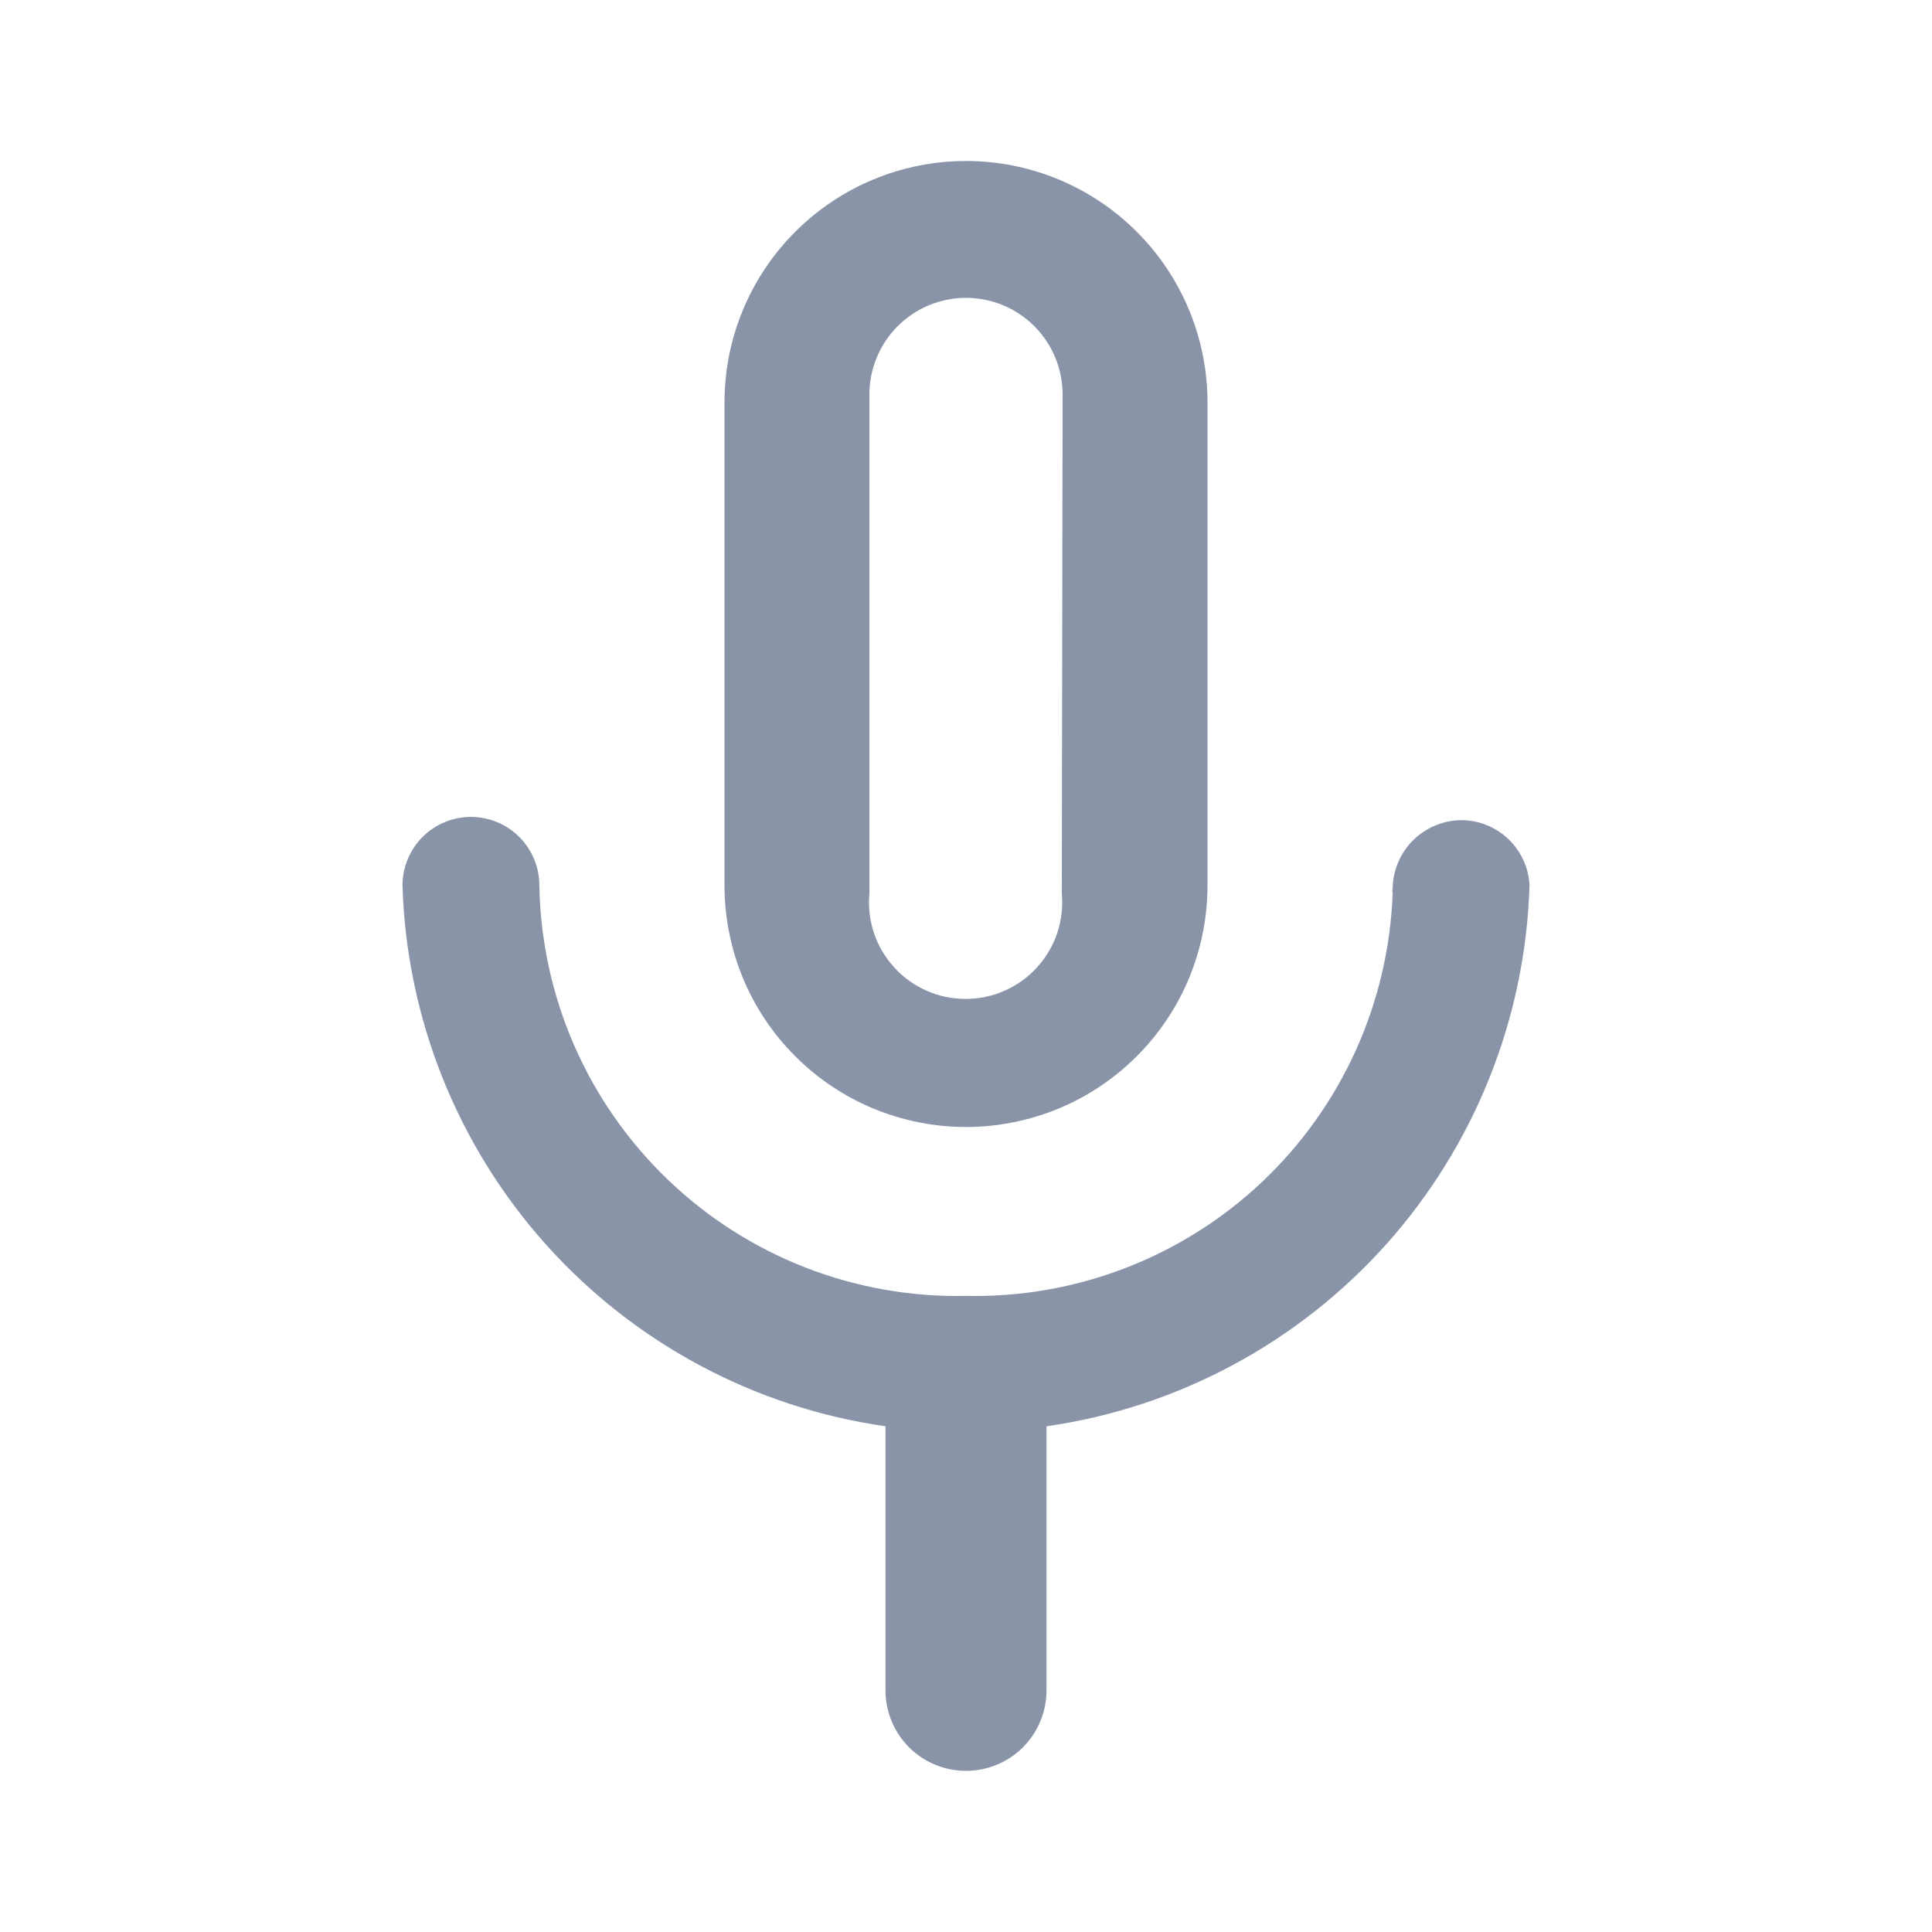 <svg width="24" height="24" viewBox="0 0 24 24" fill="none" xmlns="http://www.w3.org/2000/svg">
<path d="M12 2C11.204 2 10.441 2.316 9.879 2.879C9.316 3.441 9 4.204 9 5V11C9 11.394 9.078 11.784 9.228 12.148C9.379 12.512 9.6 12.843 9.879 13.121C10.157 13.4 10.488 13.621 10.852 13.772C11.216 13.922 11.606 14 12 14C12.394 14 12.784 13.922 13.148 13.772C13.512 13.621 13.843 13.4 14.121 13.121C14.4 12.843 14.621 12.512 14.772 12.148C14.922 11.784 15 11.394 15 11V5C15 4.204 14.684 3.441 14.121 2.879C13.559 2.316 12.796 2 12 2V2ZM13.19 11.1C13.205 11.266 13.186 11.434 13.133 11.592C13.079 11.75 12.994 11.895 12.881 12.018C12.769 12.142 12.632 12.24 12.479 12.307C12.327 12.375 12.162 12.409 11.995 12.409C11.828 12.409 11.663 12.375 11.511 12.307C11.358 12.24 11.221 12.142 11.109 12.018C10.996 11.895 10.911 11.75 10.857 11.592C10.804 11.434 10.785 11.266 10.8 11.1V4.9C10.8 4.582 10.926 4.277 11.152 4.051C11.377 3.826 11.682 3.7 12 3.7C12.318 3.7 12.623 3.826 12.848 4.051C13.074 4.277 13.2 4.582 13.2 4.9L13.19 11.1Z" fill="#8A94A9"/>
<path d="M19 10.998C18.951 12.646 18.322 14.223 17.225 15.452C16.127 16.681 14.631 17.484 13 17.718V20.998C13 21.264 12.895 21.518 12.707 21.706C12.52 21.893 12.265 21.998 12 21.998C11.735 21.998 11.48 21.893 11.293 21.706C11.105 21.518 11 21.264 11 20.998V17.718C9.369 17.484 7.873 16.681 6.775 15.452C5.678 14.223 5.049 12.646 5 10.998C5 10.773 5.09 10.557 5.249 10.397C5.408 10.238 5.625 10.148 5.85 10.148C6.075 10.148 6.292 10.238 6.451 10.397C6.61 10.557 6.7 10.773 6.7 10.998C6.712 11.682 6.858 12.356 7.131 12.982C7.404 13.609 7.798 14.175 8.291 14.649C8.783 15.123 9.364 15.495 10.001 15.744C10.637 15.992 11.317 16.113 12 16.098C13.363 16.128 14.683 15.62 15.675 14.685C16.667 13.749 17.25 12.461 17.3 11.098C17.295 11.079 17.295 11.058 17.3 11.038C17.303 10.812 17.394 10.596 17.555 10.437C17.716 10.278 17.934 10.188 18.16 10.188C18.377 10.191 18.585 10.276 18.741 10.427C18.897 10.577 18.99 10.782 19 10.998Z" fill="#8A94A9"/>
</svg>
